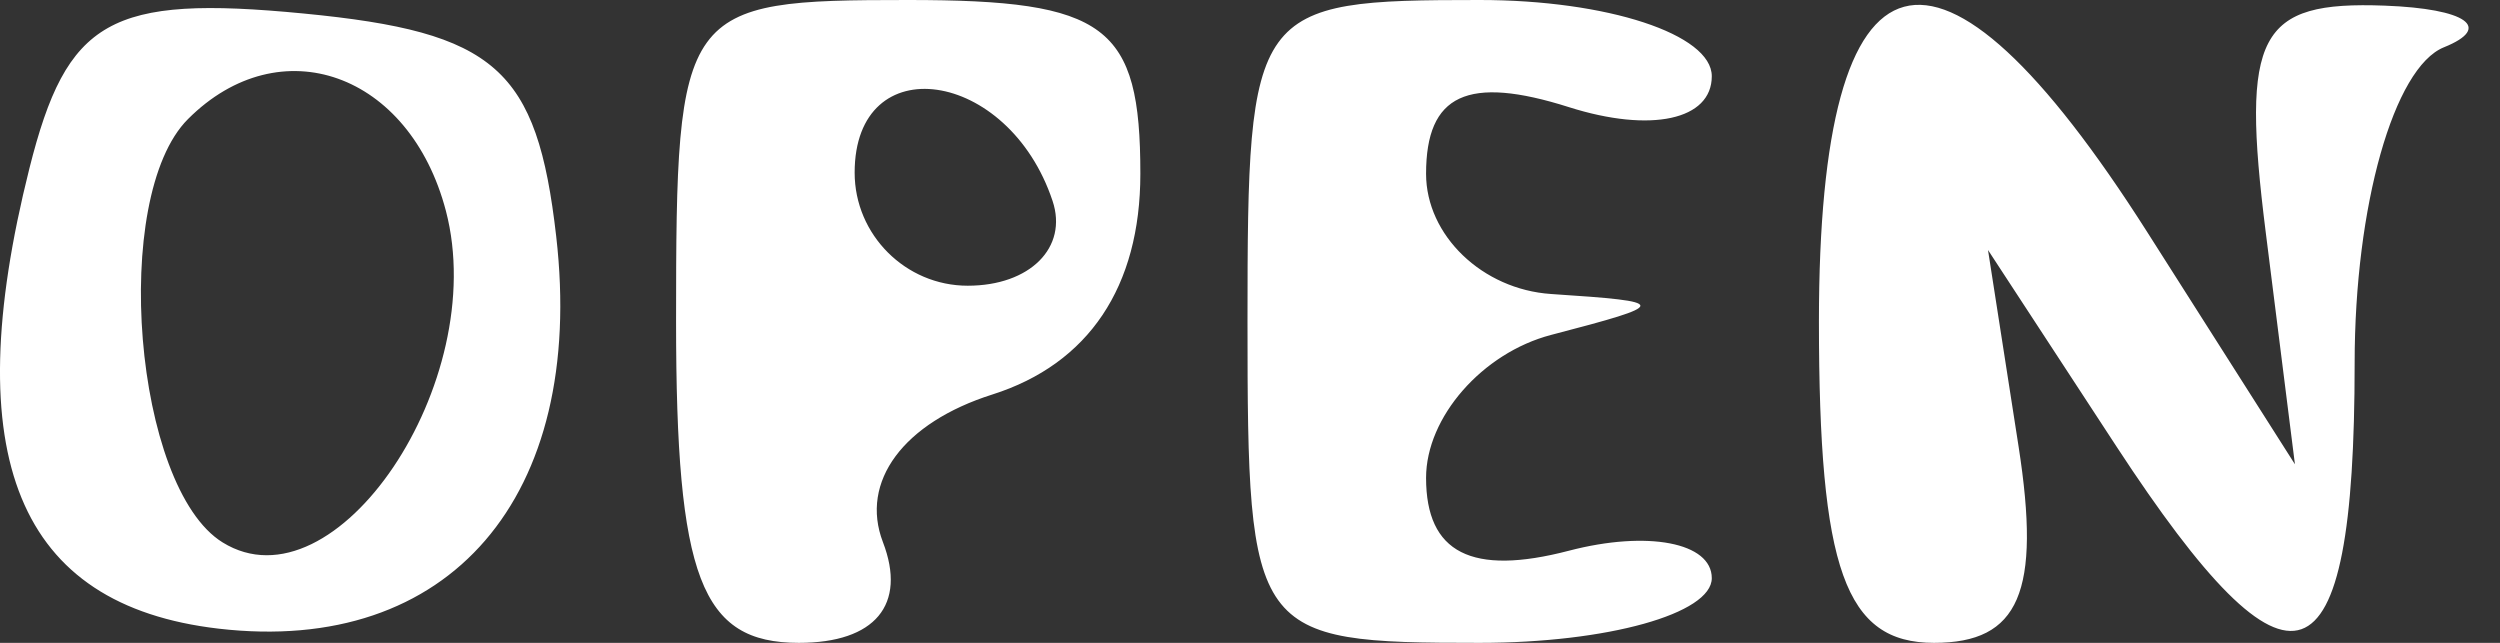 <svg width="35" height="9" viewBox="0 0 35 9" fill="none" xmlns="http://www.w3.org/2000/svg">
<rect x="0" y="0" width="35" height="9" fill="#333333" stroke="none"/>
<path fill-rule="evenodd" clip-rule="evenodd" d="M0.411 2.36C-0.603 6.398 0.251 8.473 3.059 8.801C6.295 9.178 8.206 6.959 7.787 3.31C7.518 0.959 6.94 0.449 4.249 0.189C1.538 -0.073 0.936 0.268 0.411 2.36ZM9.465 4.5C9.465 8.088 9.813 9 11.184 9C12.251 9 12.697 8.466 12.361 7.59C12.036 6.743 12.647 5.918 13.893 5.523C15.241 5.095 15.965 4.015 15.965 2.433C15.965 0.355 15.491 0 12.715 0C9.53 0 9.465 0.09 9.465 4.5ZM17.465 4.5C17.465 8.91 17.53 9 20.715 9C22.503 9 23.965 8.592 23.965 8.094C23.965 7.595 23.065 7.423 21.965 7.71C20.603 8.066 19.965 7.741 19.965 6.69C19.965 5.841 20.753 4.941 21.715 4.689C23.382 4.254 23.382 4.226 21.715 4.116C20.753 4.052 19.965 3.295 19.965 2.433C19.965 1.32 20.546 1.05 21.965 1.5C23.112 1.864 23.965 1.68 23.965 1.067C23.965 0.48 22.503 0 20.715 0C17.53 0 17.465 0.09 17.465 4.5ZM25.465 4.5C25.465 7.972 25.833 9 27.076 9C28.271 9 28.577 8.289 28.26 6.25L27.832 3.5L29.63 6.25C32.089 10.01 32.965 9.703 32.965 5.083C32.965 2.886 33.514 0.945 34.215 0.662C34.903 0.385 34.53 0.122 33.388 0.079C31.616 0.012 31.371 0.477 31.72 3.25L32.129 6.5L30.062 3.25C27.111 -1.389 25.465 -0.942 25.465 4.5ZM6.243 2.954C6.869 5.348 4.698 8.571 3.117 7.594C1.874 6.826 1.541 2.757 2.632 1.667C3.923 0.375 5.737 1.022 6.243 2.954ZM14.736 2.813C14.954 3.466 14.419 4 13.548 4C12.678 4 11.965 3.287 11.965 2.417C11.965 0.651 14.118 0.958 14.736 2.813Z" fill="white"/>
</svg>
